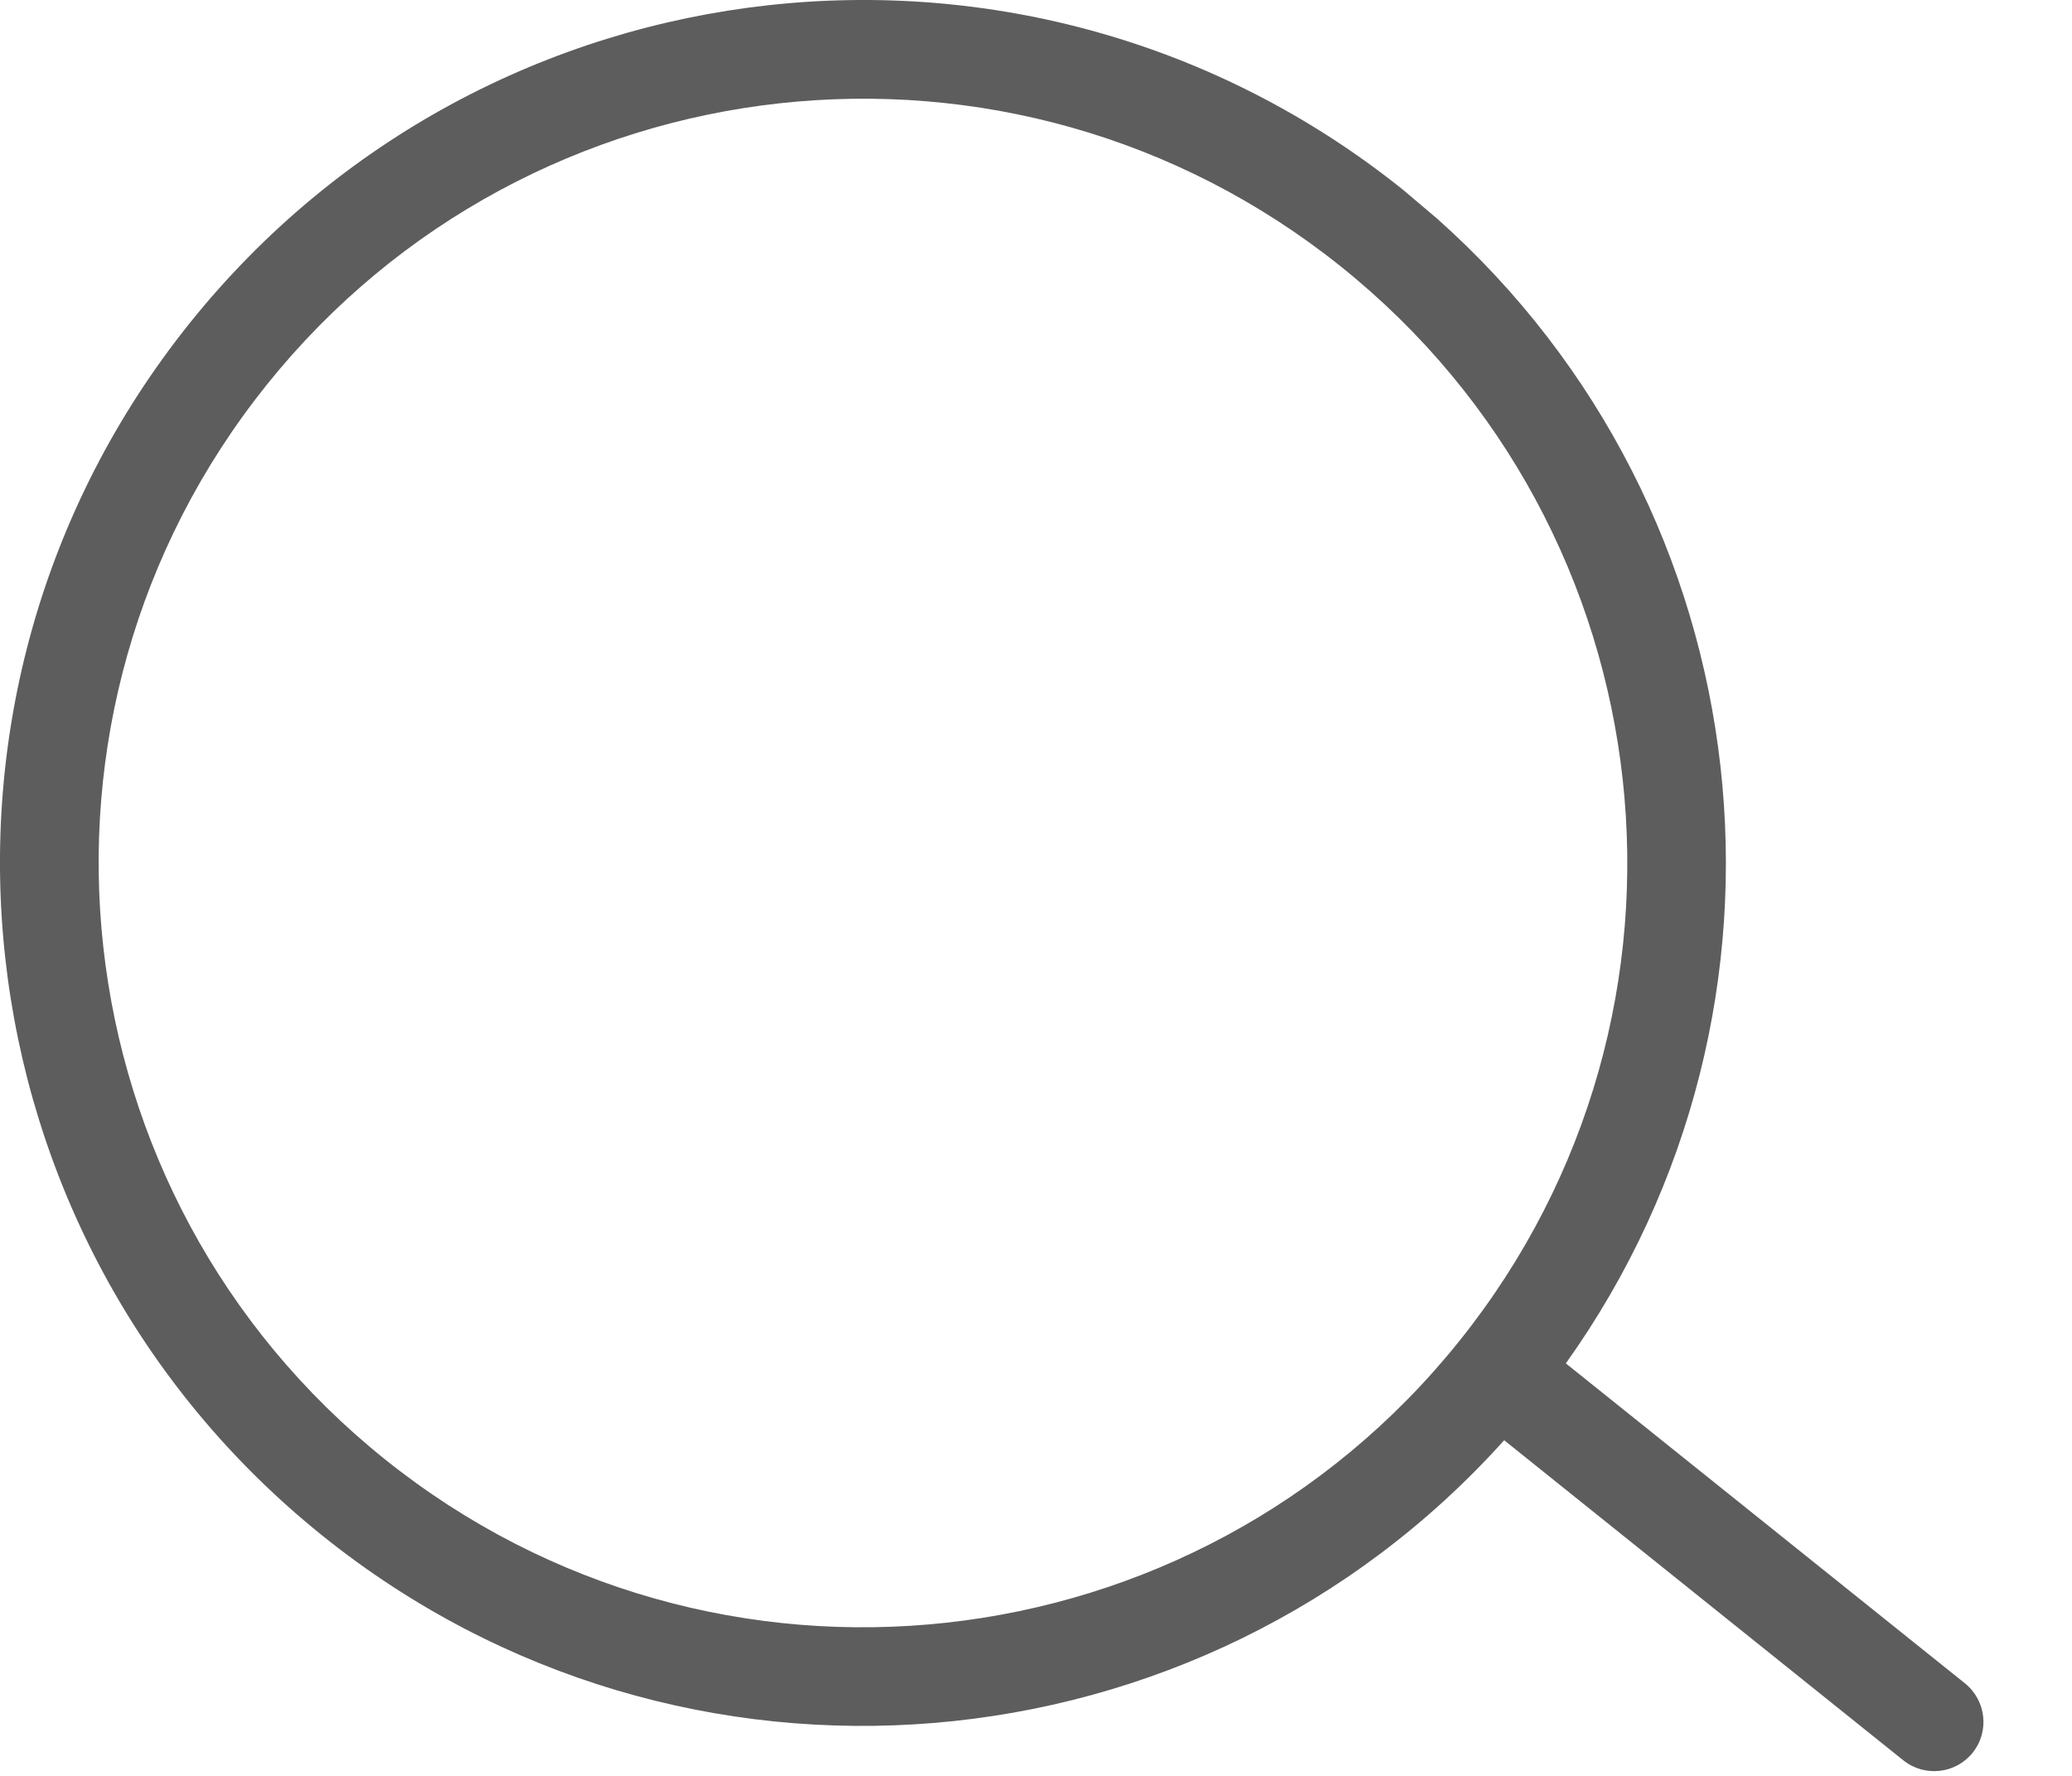 <svg width="21" height="18" viewBox="0 0 21 18" fill="none" xmlns="http://www.w3.org/2000/svg">
<path d="M1.922 3.276C4.944 -0.493 10.449 -1.099 14.218 1.922L14.562 2.213C17.897 5.177 18.458 10.191 15.87 13.819L19.915 17.062C20.13 17.235 20.166 17.55 19.993 17.765C19.821 17.98 19.506 18.015 19.29 17.842L15.245 14.598C12.167 18.024 6.912 18.488 3.275 15.571C-0.493 12.549 -1.099 7.045 1.922 3.276ZM13.592 2.703C10.254 0.027 5.378 0.564 2.702 3.902C0.027 7.24 0.563 12.114 3.901 14.791C7.238 17.467 12.114 16.931 14.79 13.593C17.466 10.255 16.93 5.379 13.592 2.703Z" fill="#5D5D5D"/>
</svg>
